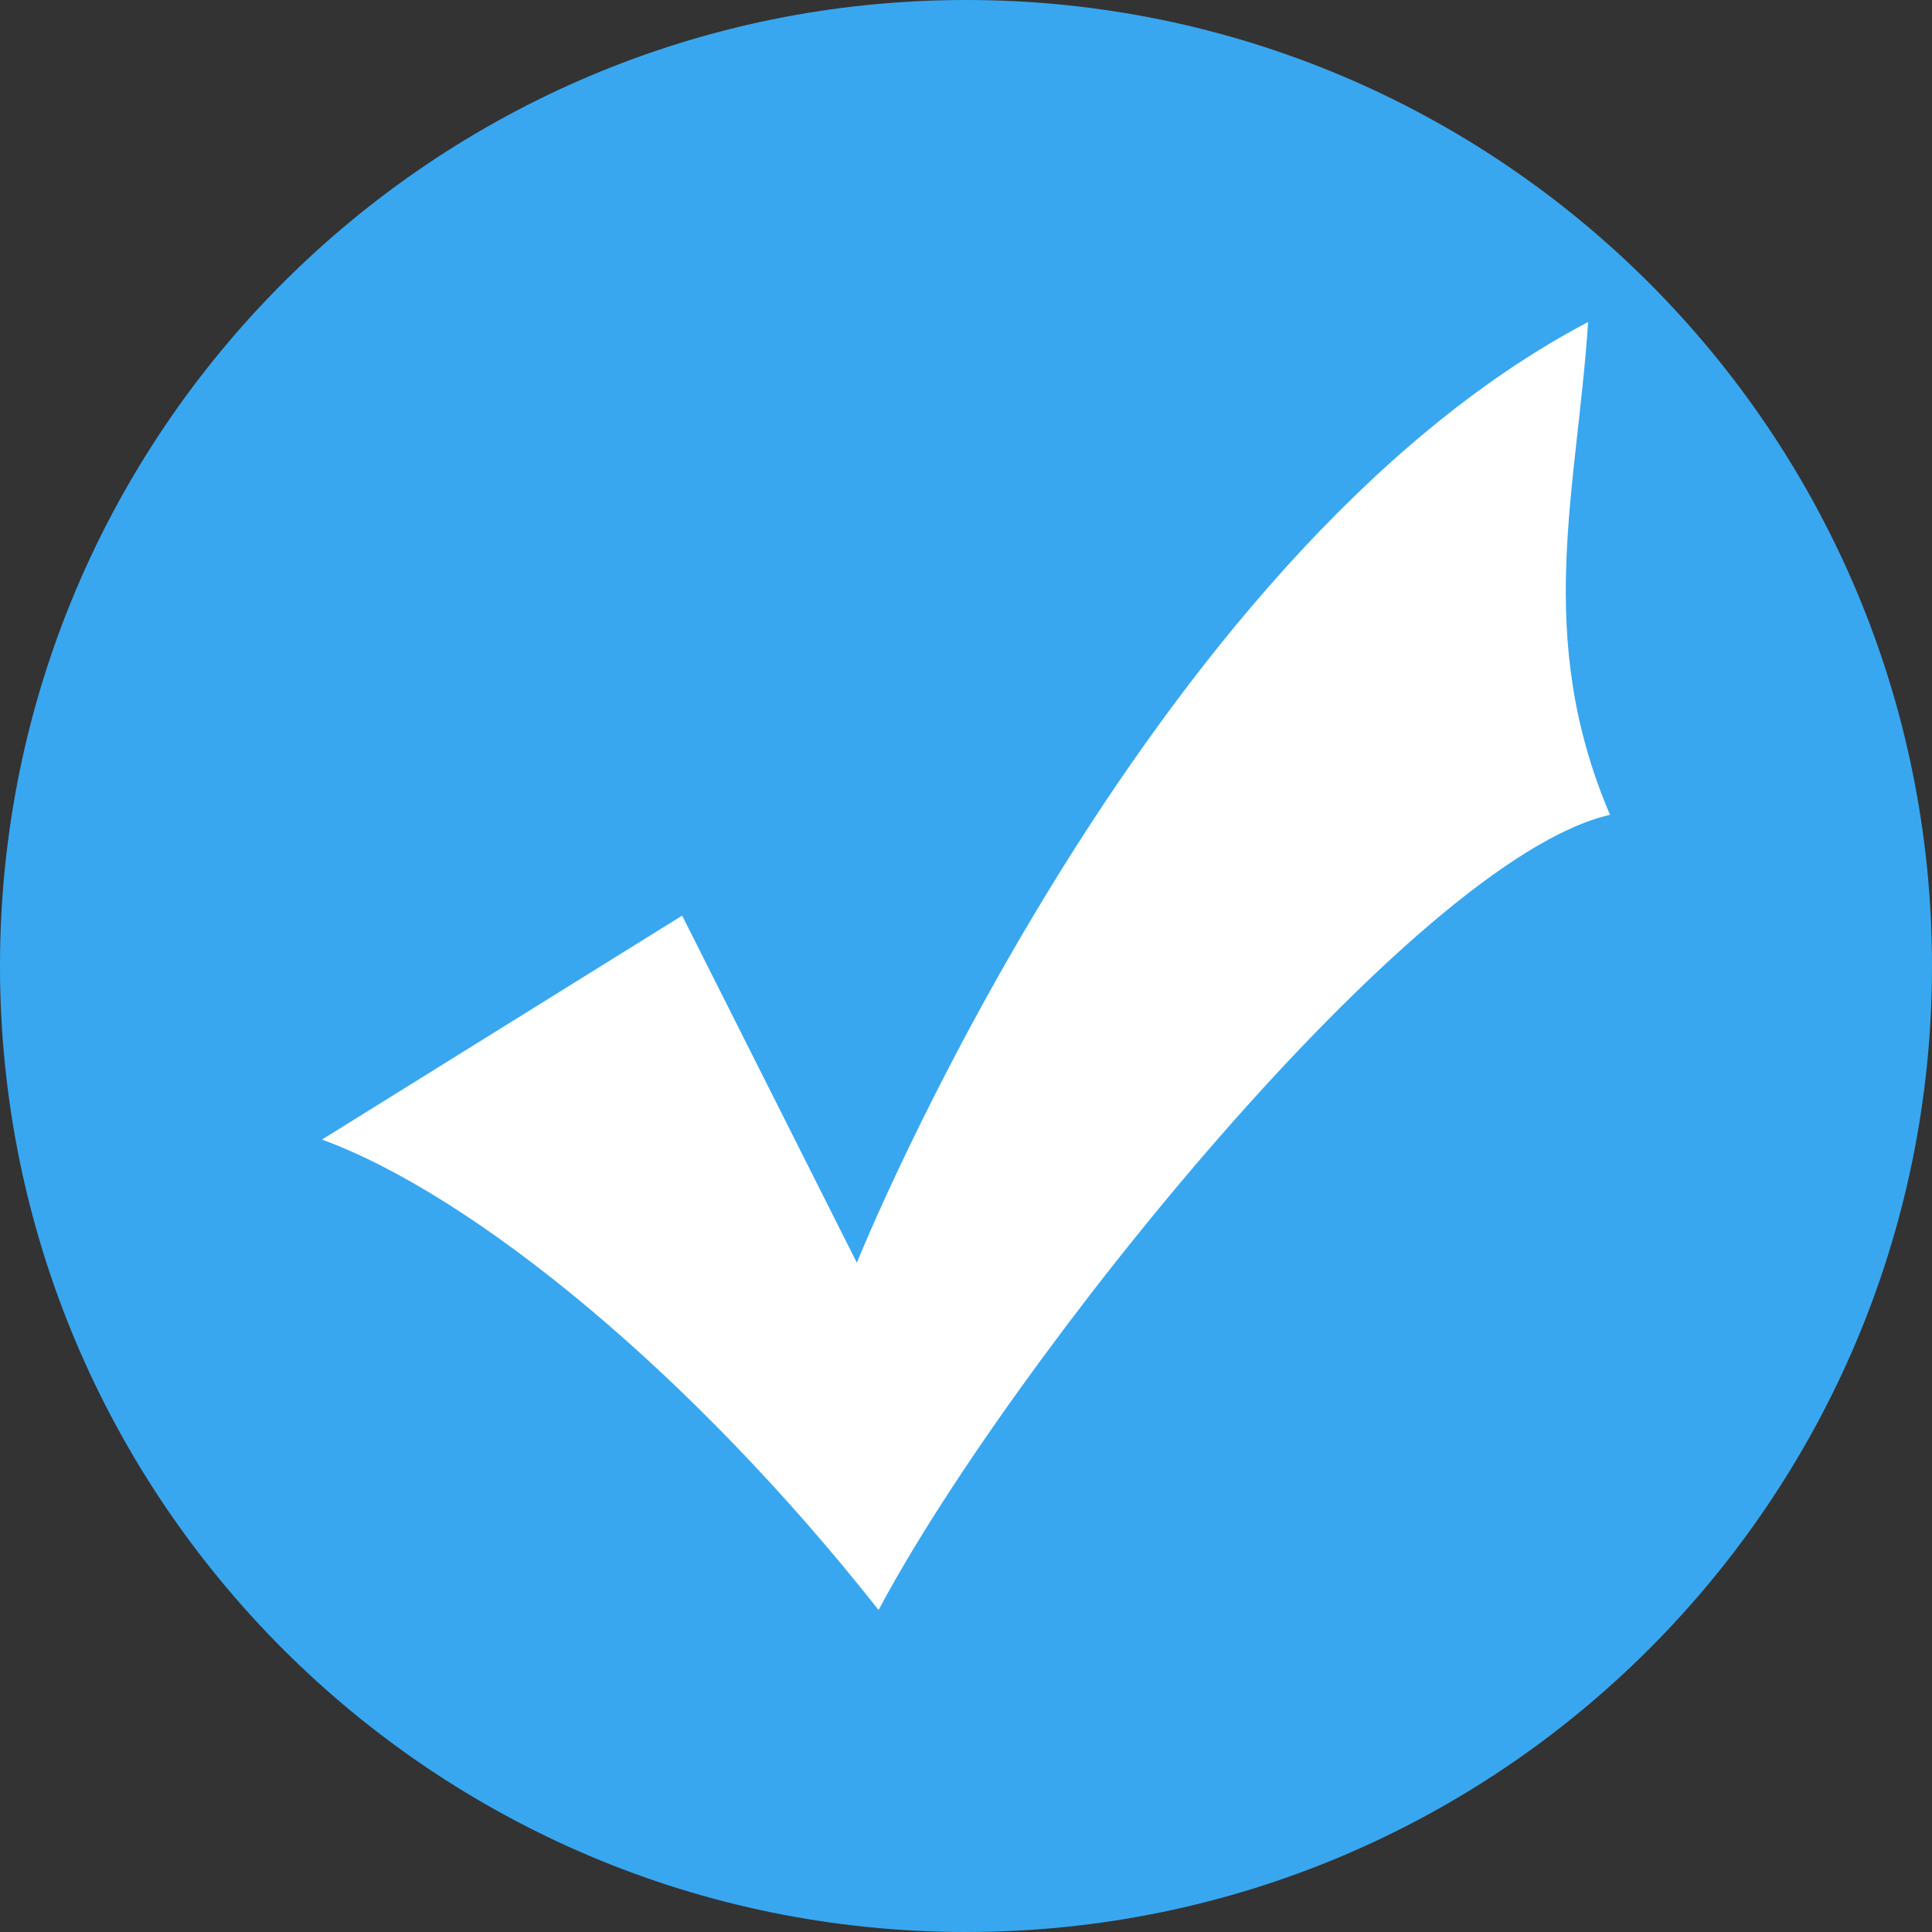 <svg
 xmlns="http://www.w3.org/2000/svg"
 xmlns:xlink="http://www.w3.org/1999/xlink"
 width="12px" height="12px">
<rect width="100%" height="100%" fill="#333333" stroke="none"/>
<path fill-rule="evenodd"  fill="rgb(56, 167, 240)"
 d="M6.000,-0.000 C9.314,-0.000 12.000,2.686 12.000,6.000 C12.000,9.314 9.314,12.000 6.000,12.000 C2.686,12.000 -0.000,9.314 -0.000,6.000 C-0.000,2.686 2.686,-0.000 6.000,-0.000 Z"/>
<path fill-rule="evenodd"  fill="rgb(255, 255, 255)"
 d="M4.237,5.687 L5.322,7.843 C5.322,7.843 7.085,3.461 9.864,2.000 C9.796,3.043 9.525,3.948 10.000,5.061 C8.779,5.339 6.271,8.469 5.457,10.000 C4.305,8.539 2.949,7.426 2.000,7.078 L4.237,5.687 Z"/>
</svg>